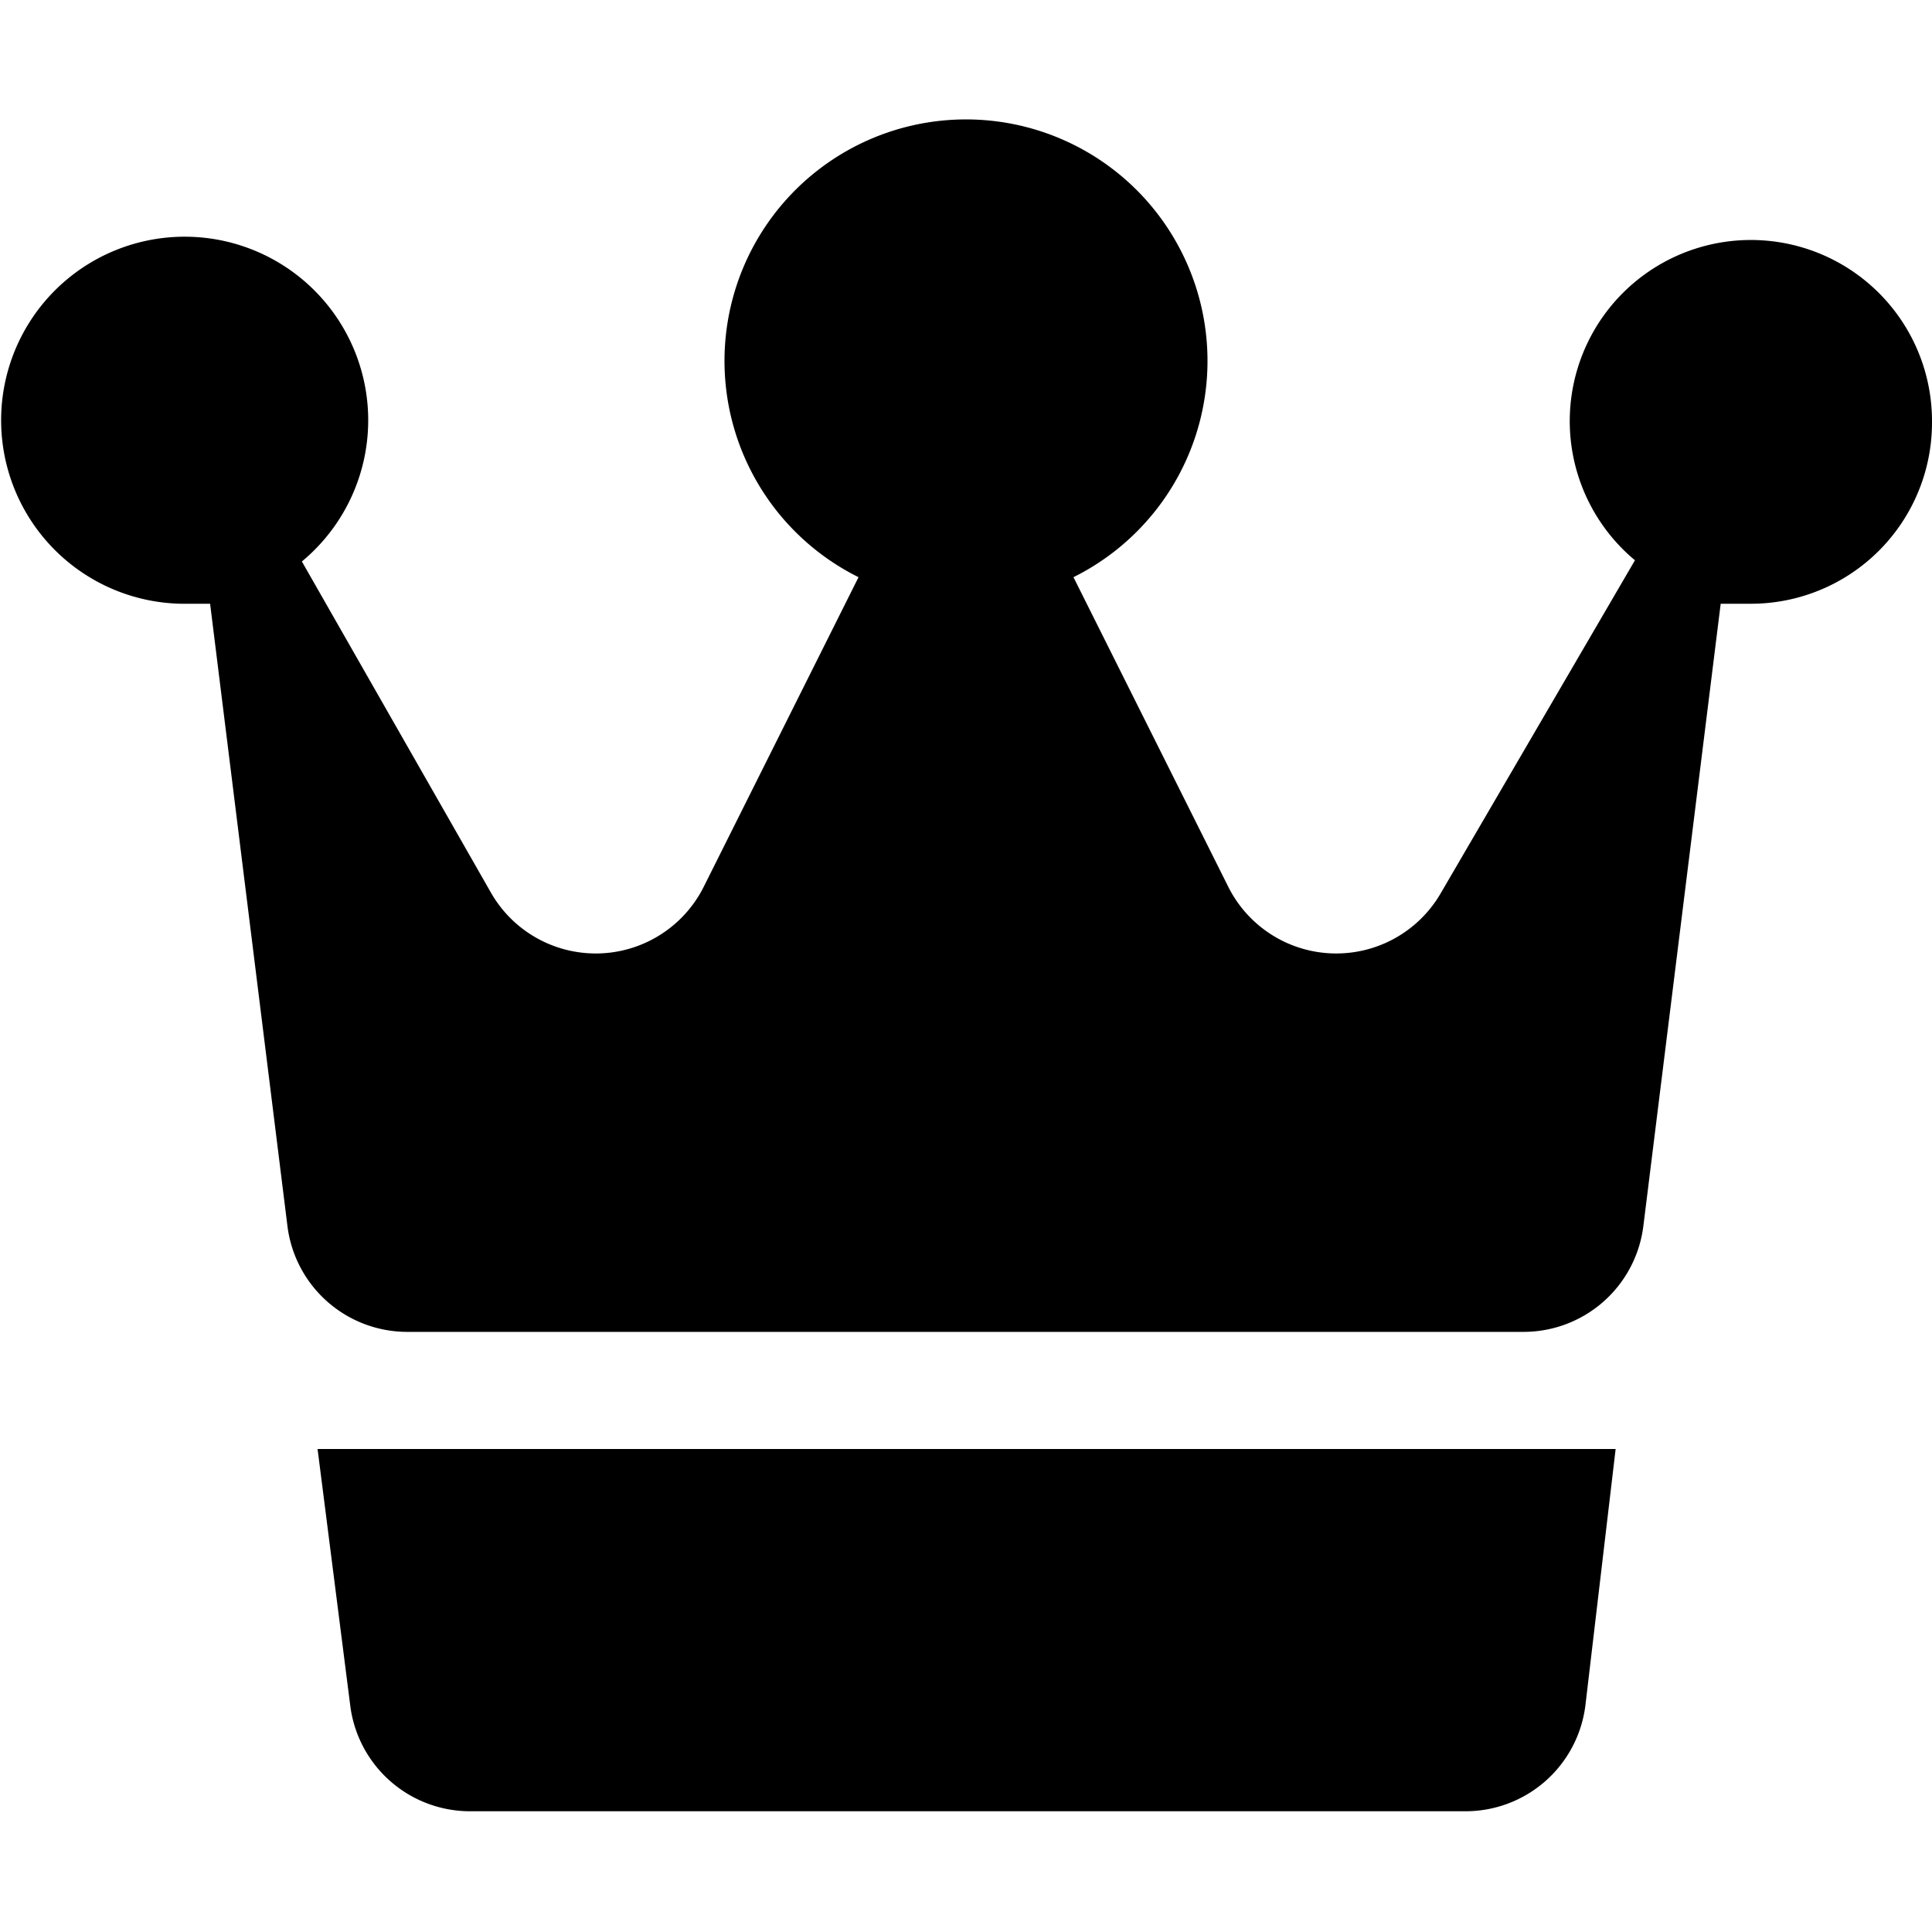 <svg xmlns="http://www.w3.org/2000/svg" width="16" height="16" viewBox="0 0 16 16">
    <path d="M16,3.5A1.5,1.5,0,0,1,14.5,5l-.25,0-.64,5.15a1,1,0,0,1-1,.88H3.38a1,1,0,0,1-1-.88L1.74,5,1.5,5a1.52,1.52,0,1,1,1-.35L4.07,7.4a1,1,0,0,0,1.76-.06L7.11,4.78a2,2,0,1,1,1.78,0l1.28,2.56a1,1,0,0,0,1.76.06l1.61-2.76A1.5,1.5,0,1,1,16,3.5ZM13.38,12H2.63l.27,2.12a1,1,0,0,0,1,.88h8.23a1,1,0,0,0,1-.88Z"/>
</svg>
